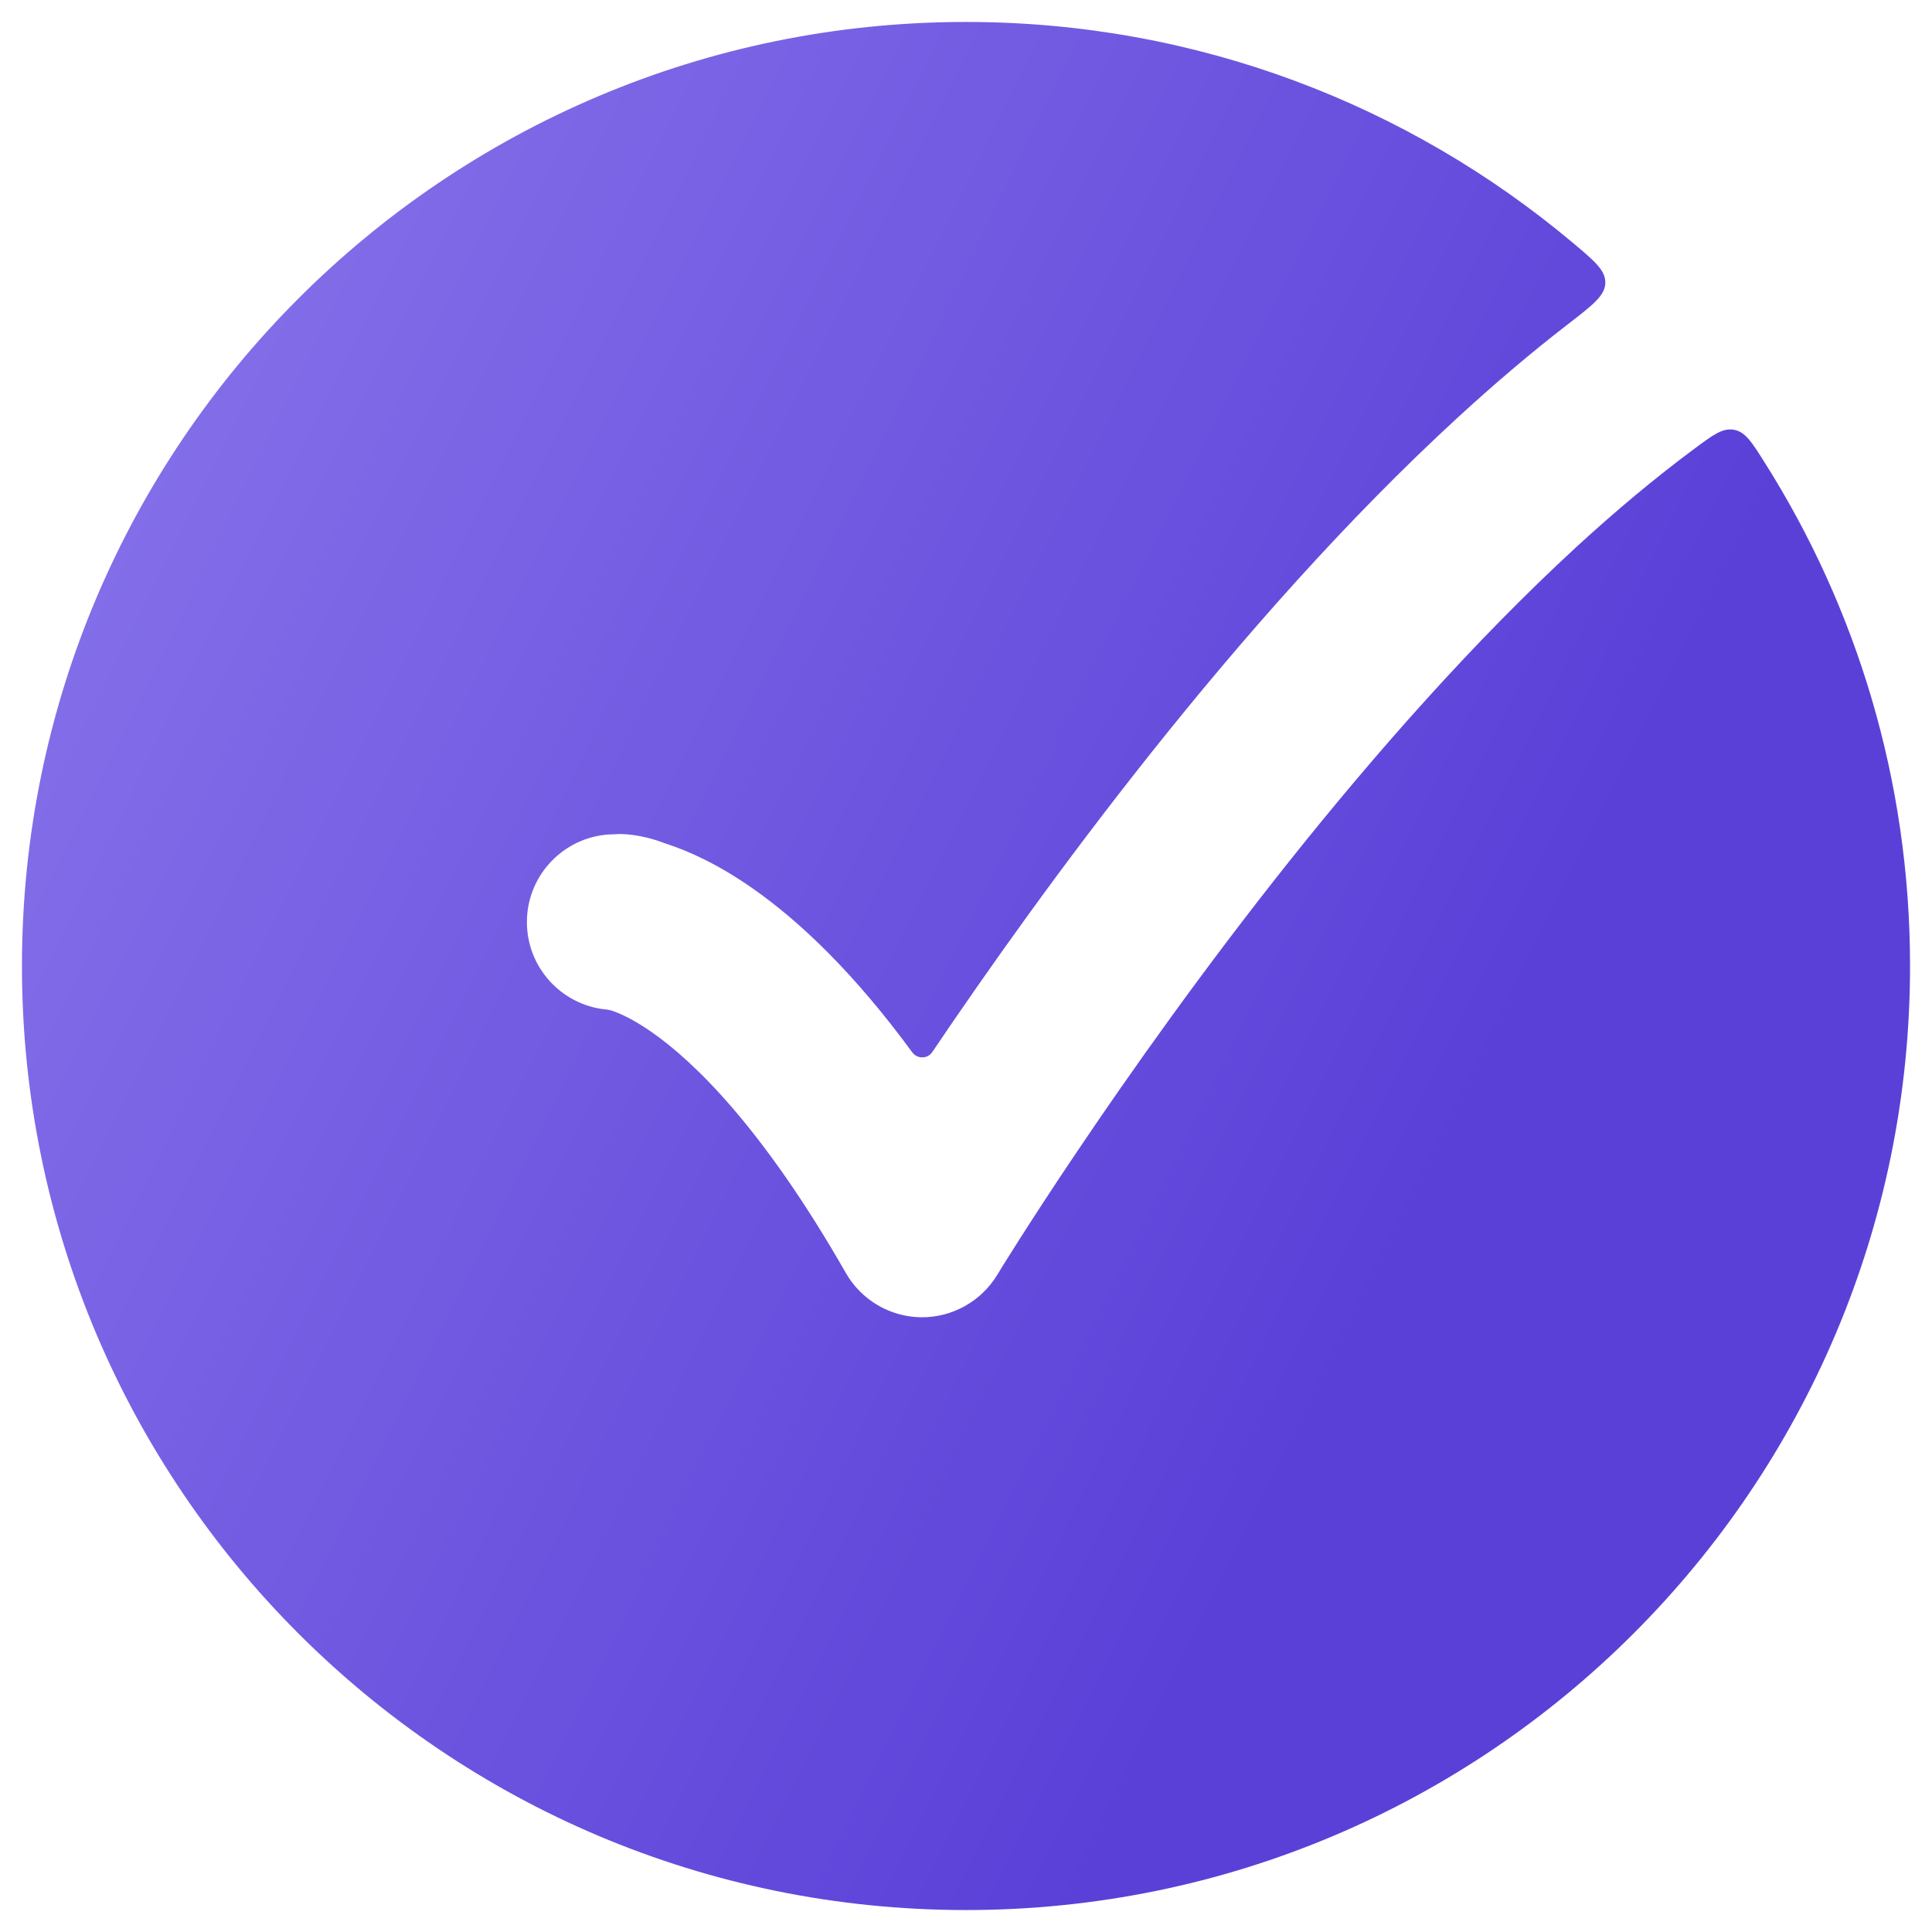 <svg width="22" height="22" viewBox="0 0 22 22" fill="none" xmlns="http://www.w3.org/2000/svg">
<path d="M0.25 11C0.25 16.937 5.063 21.75 11 21.75C16.937 21.75 21.75 16.937 21.75 11C21.75 8.89 21.142 6.921 20.091 5.261C19.947 5.032 19.874 4.918 19.746 4.894C19.617 4.87 19.508 4.951 19.29 5.113C18.849 5.44 18.401 5.815 17.951 6.228C16.787 7.299 15.664 8.574 14.679 9.81C13.697 11.044 12.863 12.225 12.275 13.098C11.981 13.533 11.75 13.891 11.592 14.139C11.514 14.263 11.454 14.359 11.413 14.423L11.369 14.496L11.358 14.514L11.355 14.518C11.172 14.82 10.841 15.004 10.487 15C10.133 14.995 9.808 14.803 9.632 14.496C8.683 12.835 7.898 12.087 7.427 11.757C7.192 11.592 7.033 11.53 6.962 11.507C6.958 11.506 6.956 11.505 6.948 11.503C6.941 11.502 6.929 11.499 6.922 11.498C6.914 11.496 6.906 11.495 6.888 11.494C6.389 11.438 6 11.014 6 10.5C6 9.948 6.448 9.5 7 9.5C7.079 9.491 7.303 9.499 7.569 9.602C7.842 9.689 8.183 9.845 8.573 10.118C9.103 10.489 9.719 11.071 10.389 11.984C10.446 12.061 10.563 12.059 10.616 11.98C11.225 11.077 12.09 9.851 13.115 8.564C14.137 7.28 15.331 5.92 16.598 4.756C17.007 4.38 17.43 4.019 17.863 3.685C18.139 3.472 18.277 3.365 18.28 3.221C18.283 3.078 18.158 2.973 17.908 2.763C16.04 1.195 13.63 0.25 11 0.25C5.063 0.25 0.25 5.063 0.25 11Z" fill="url(#paint0_linear_280_1189)"/>
<defs>
<linearGradient id="paint0_linear_280_1189" x1="7.726" y1="30.846" x2="-28.206" y2="13.061" gradientUnits="userSpaceOnUse">
<stop stop-color="#5B40D8"/>
<stop offset="1" stop-color="#BBADFF"/>
</linearGradient>
</defs>
</svg>
